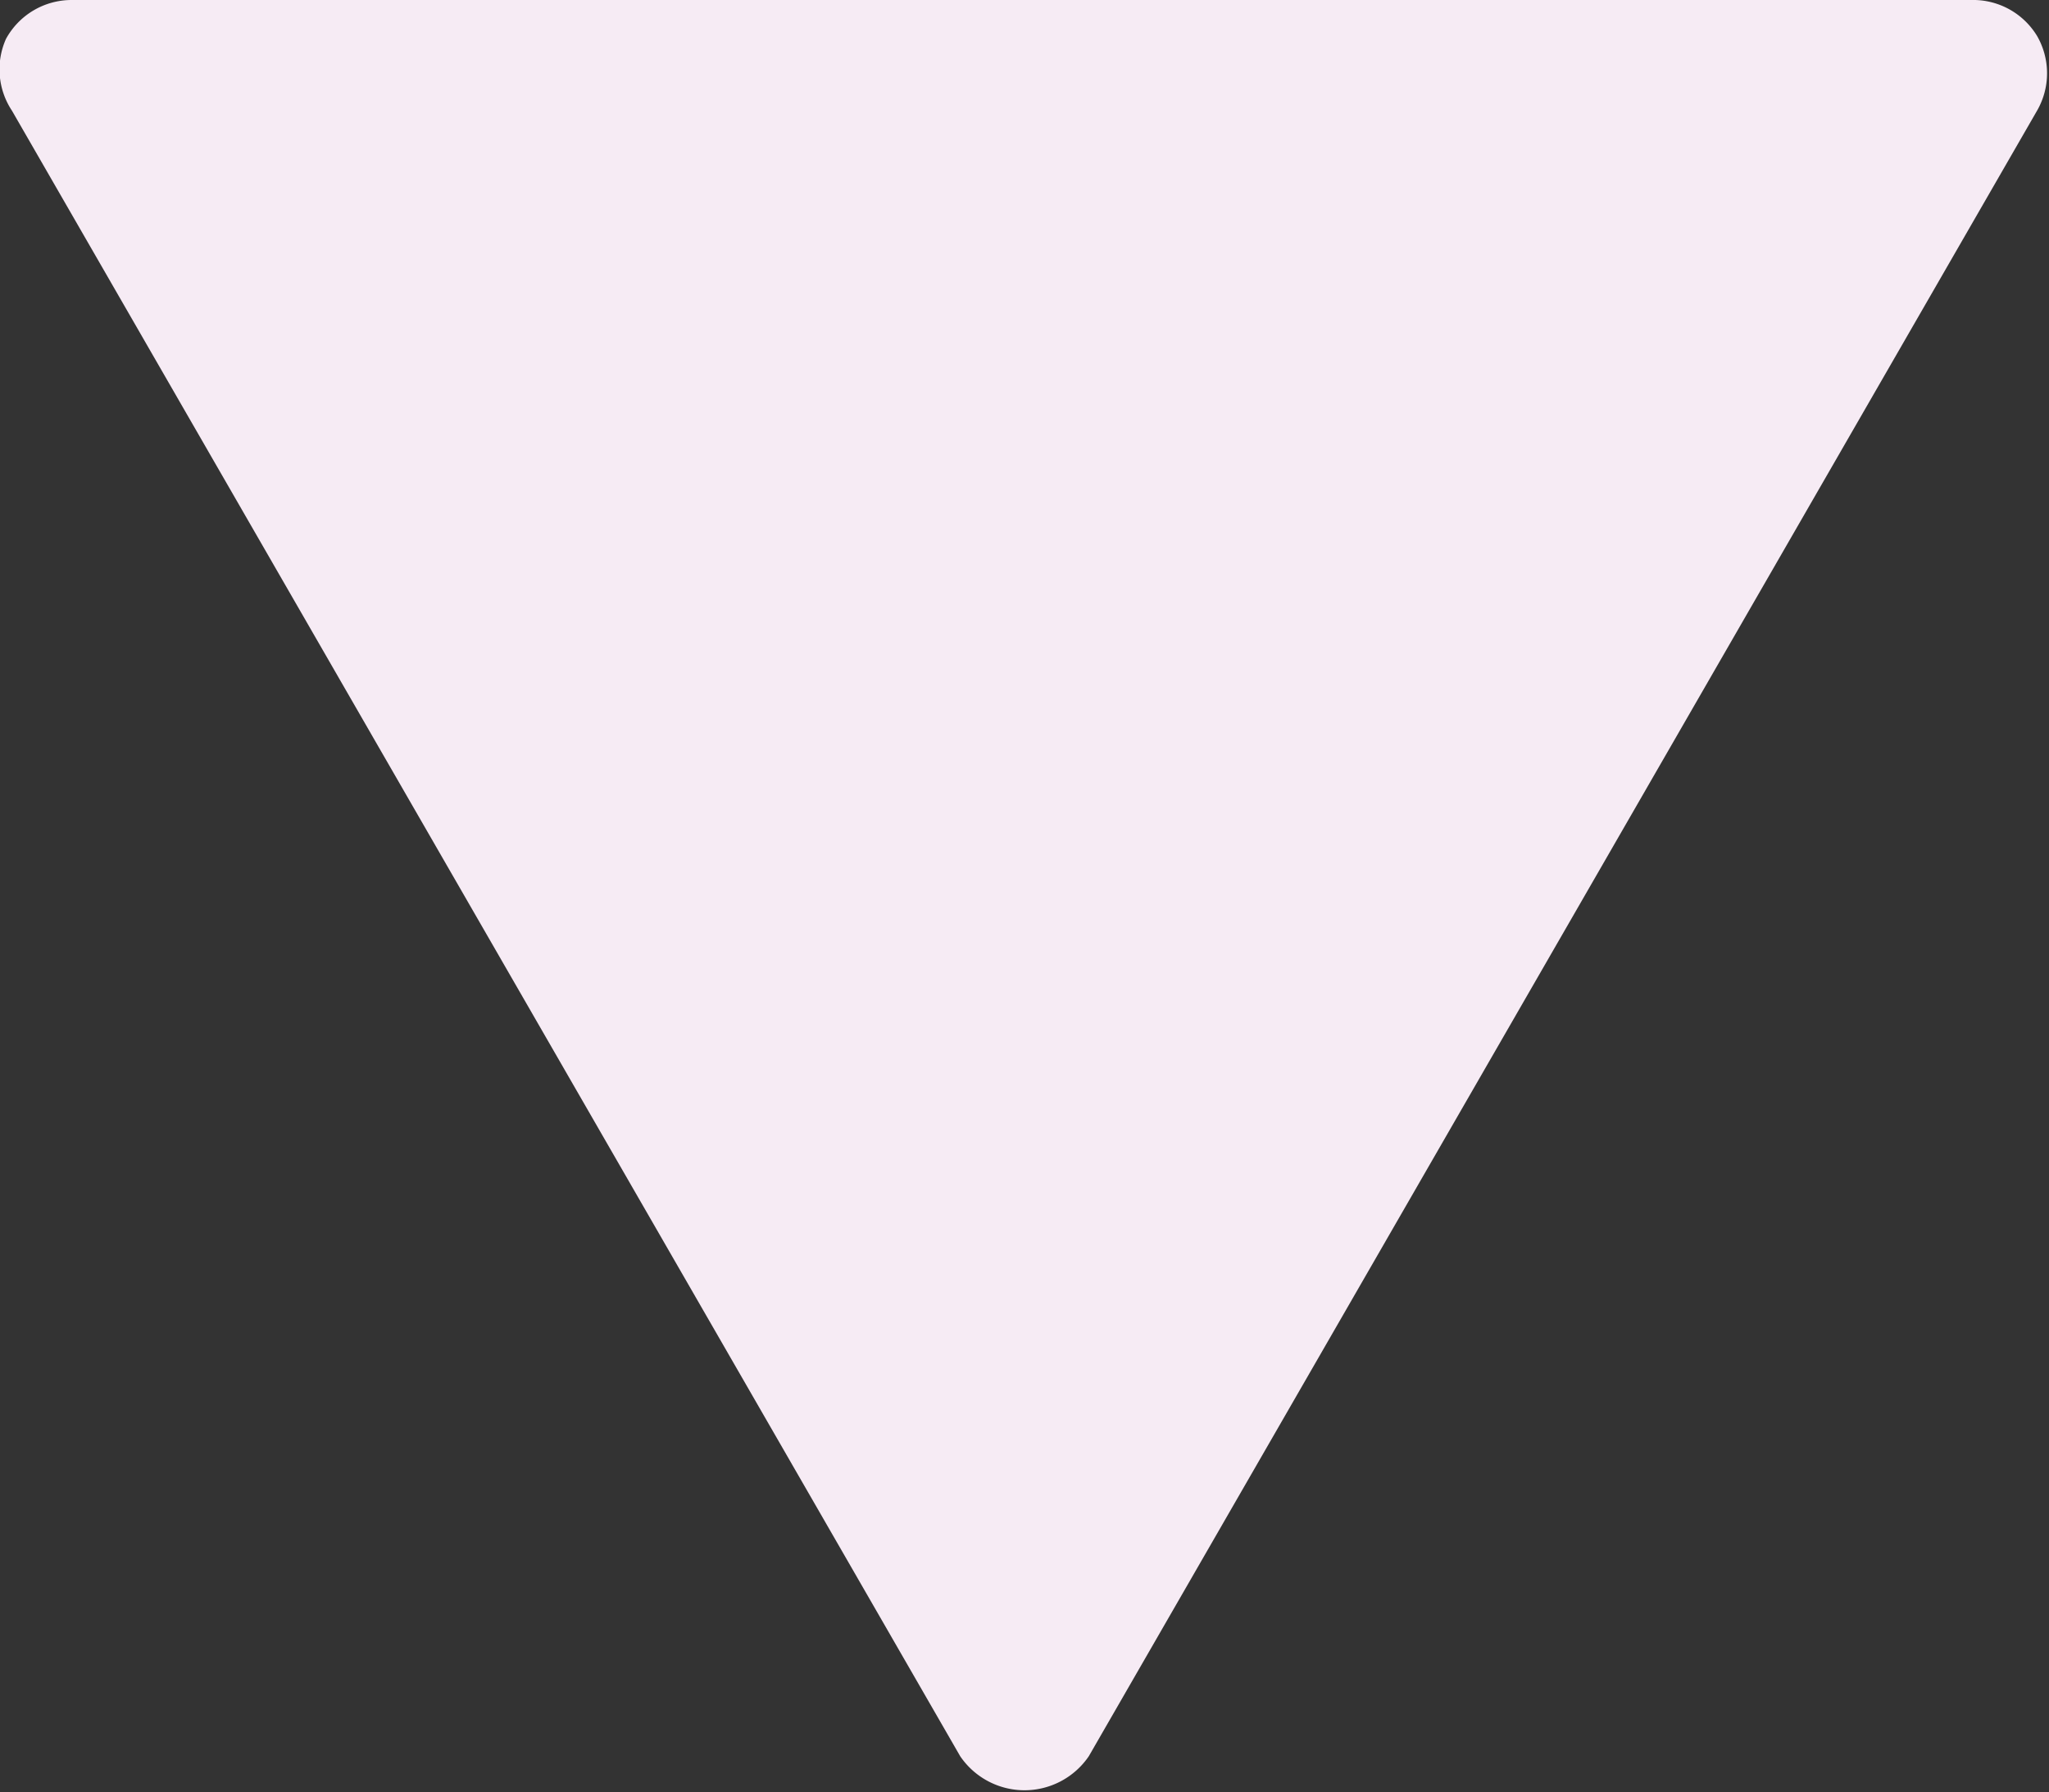<svg id="Layer_1" data-name="Layer 1" xmlns="http://www.w3.org/2000/svg" viewBox="0 0 6.85 5.99"><rect x="0" y="0" width="6.85" height="5.99" fill="#333333" stroke="none"/><defs><style>.cls-1{fill:#f6ebf4;}</style></defs><title>desc_icon_ver1</title><path class="cls-1" d="M-1501.49,1441.93l3.17,5.5a.26.26,0,0,0,.43,0l3.17-5.5a.25.25,0,0,0,0-.25.25.25,0,0,0-.22-.12h-6.35a.25.25,0,0,0-.22.13A.25.25,0,0,0-1501.49,1441.93Z" transform="translate(1501.53 -1441.56)"/></svg>